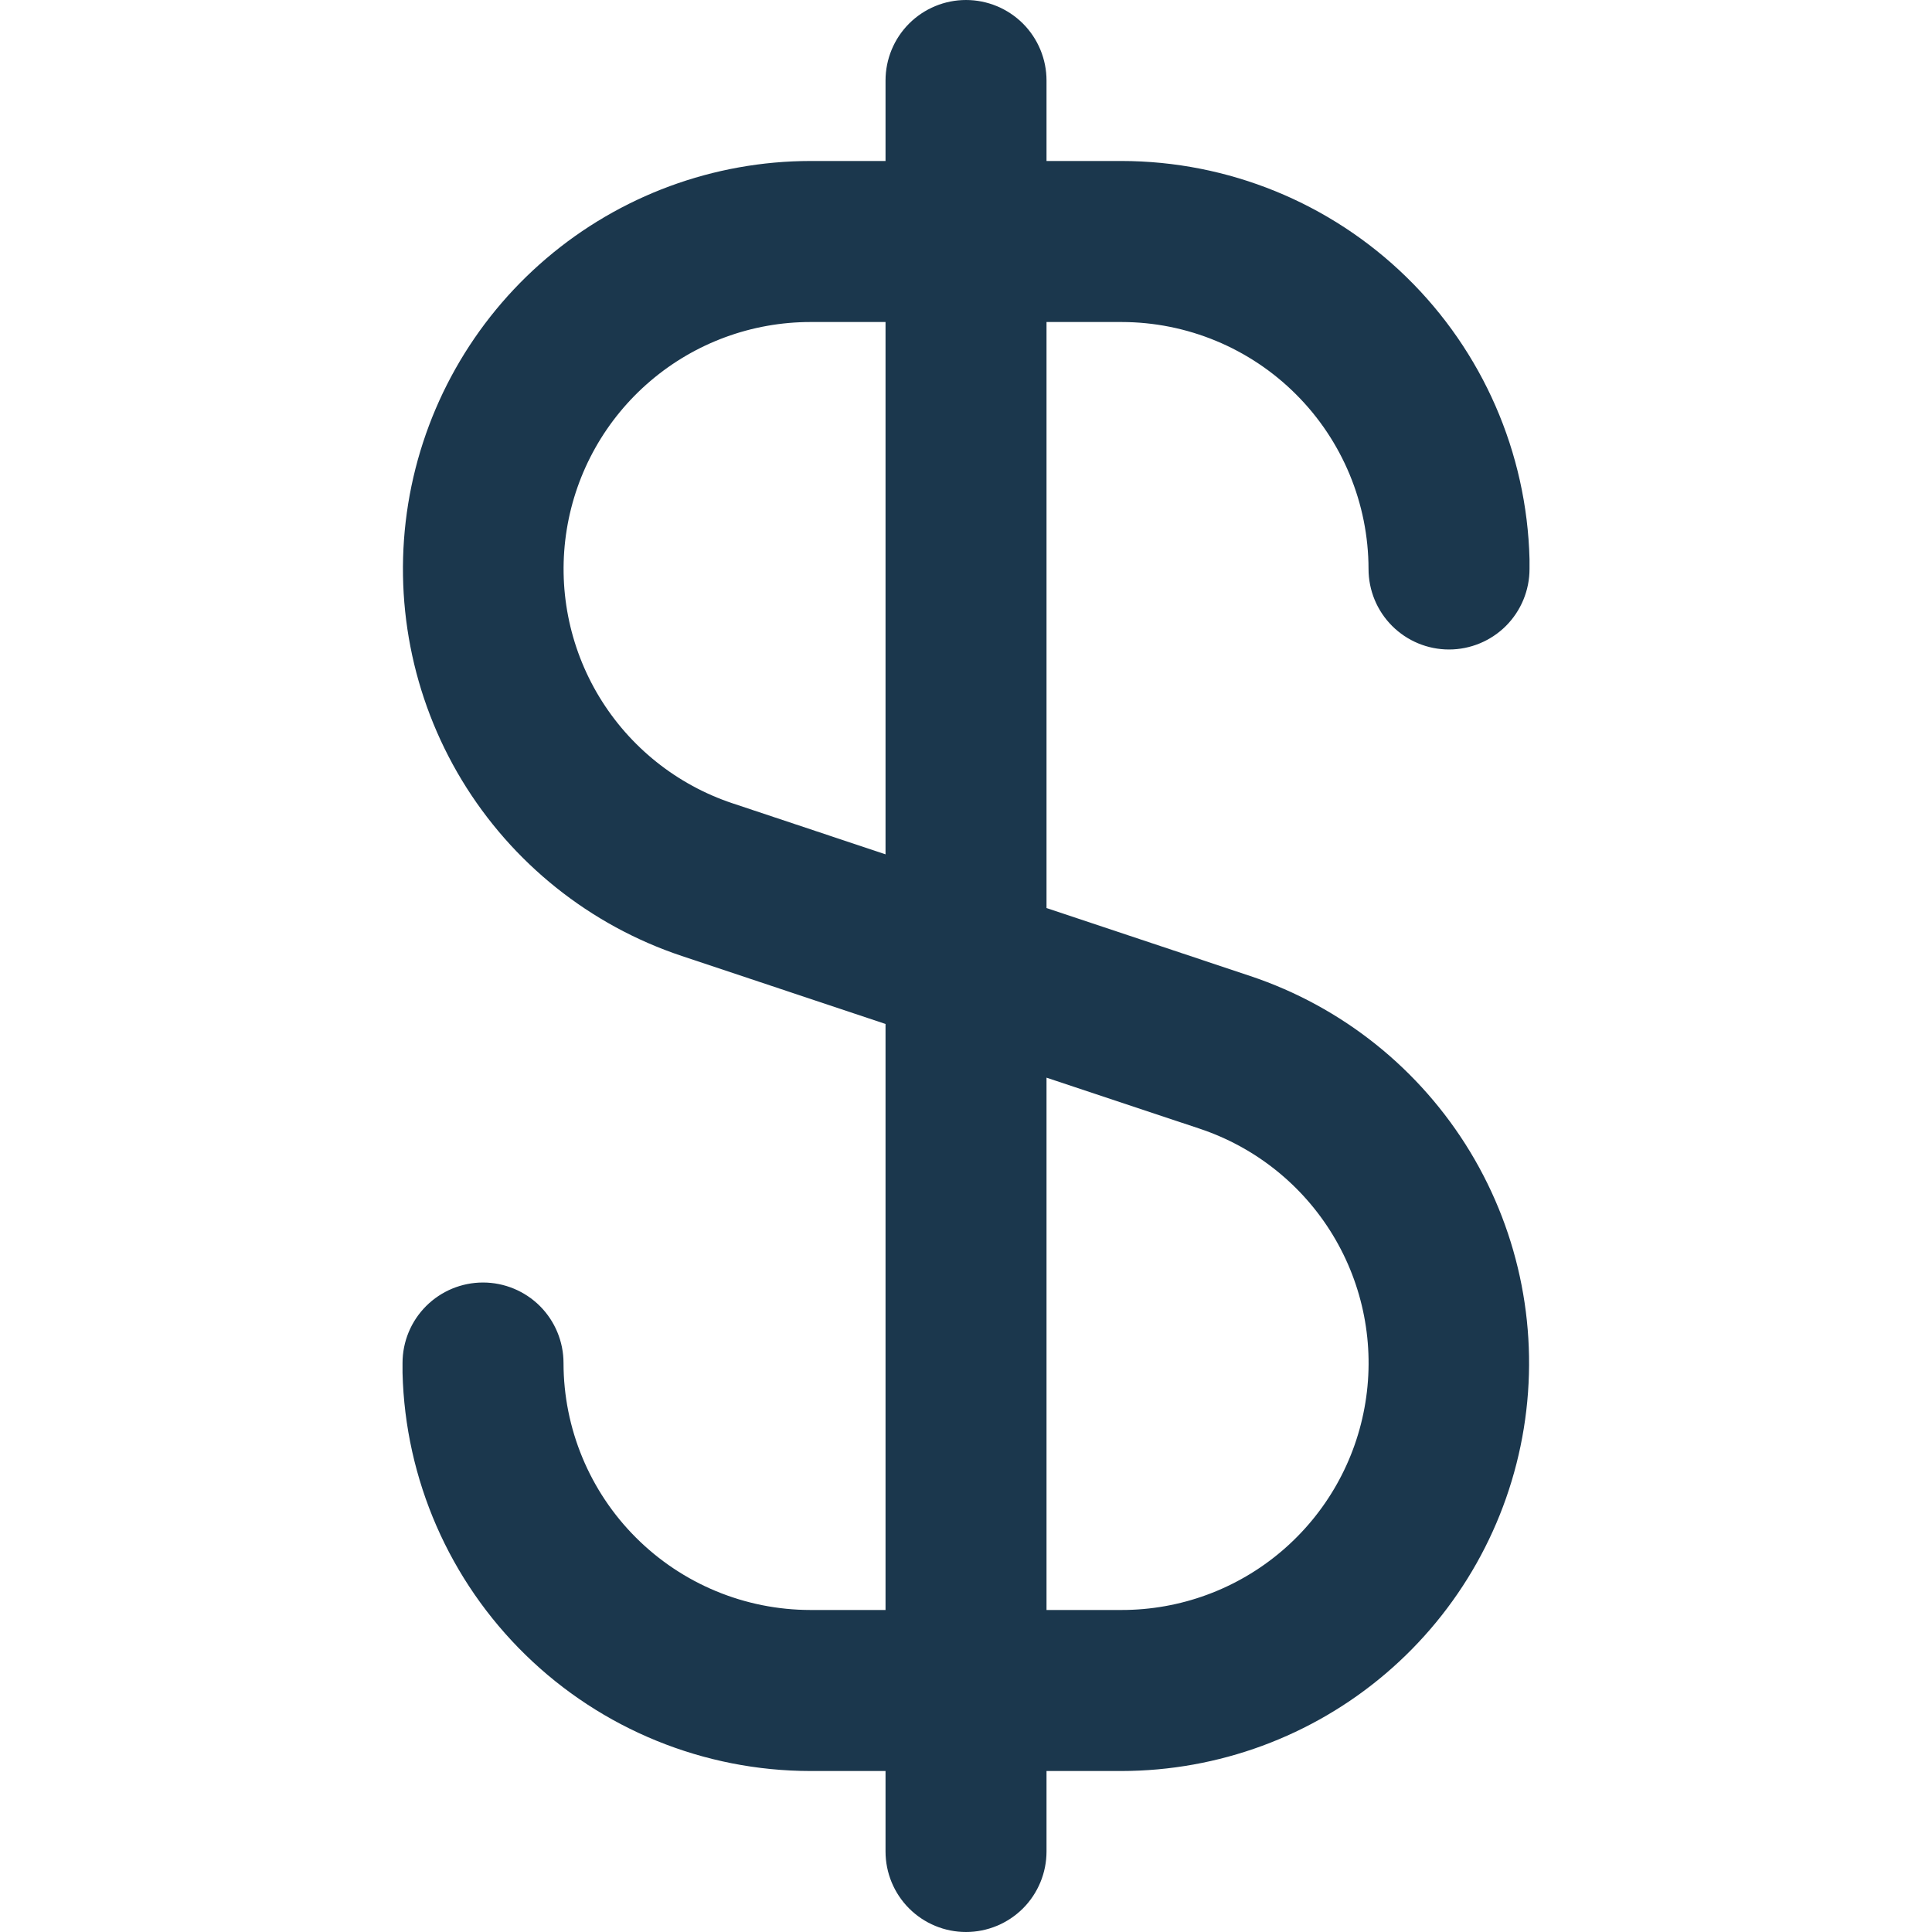 <svg width="40" height="40" viewBox="0 0 40 40" fill="none" xmlns="http://www.w3.org/2000/svg">
<g clip-path="url(#clip0_324_2)">
<path d="M23.22 6.667C24.576 6.668 25.876 7.207 26.834 8.166C27.793 9.124 28.332 10.424 28.334 11.78C28.334 12.222 28.509 12.646 28.822 12.959C29.134 13.271 29.558 13.447 30 13.447C30.442 13.447 30.866 13.271 31.179 12.959C31.491 12.646 31.667 12.222 31.667 11.78V11.667C31.667 11.635 31.667 11.607 31.667 11.575C31.611 9.371 30.697 7.276 29.119 5.737C27.541 4.197 25.425 3.335 23.22 3.333H21.667V1.667C21.667 1.225 21.491 0.801 21.179 0.488C20.866 0.176 20.442 0 20 0C19.558 0 19.134 0.176 18.822 0.488C18.509 0.801 18.334 1.225 18.334 1.667V3.333H16.78C14.776 3.335 12.837 4.05 11.312 5.35C9.786 6.65 8.772 8.45 8.451 10.429C8.131 12.408 8.524 14.436 9.561 16.151C10.599 17.866 12.212 19.157 14.114 19.792L18.334 21.2V33.333H16.78C15.424 33.332 14.125 32.793 13.166 31.834C12.207 30.876 11.668 29.576 11.667 28.22C11.667 27.778 11.491 27.354 11.179 27.041C10.866 26.729 10.442 26.553 10 26.553C9.558 26.553 9.134 26.729 8.822 27.041C8.509 27.354 8.334 27.778 8.334 28.22V28.333C8.334 28.365 8.334 28.393 8.334 28.425C8.389 30.629 9.303 32.724 10.881 34.263C12.459 35.803 14.576 36.665 16.78 36.667H18.334V38.333C18.334 38.775 18.509 39.199 18.822 39.512C19.134 39.824 19.558 40 20 40C20.442 40 20.866 39.824 21.179 39.512C21.491 39.199 21.667 38.775 21.667 38.333V36.667H23.22C25.225 36.664 27.163 35.95 28.689 34.65C30.215 33.35 31.229 31.55 31.549 29.571C31.87 27.592 31.476 25.564 30.439 23.849C29.401 22.134 27.788 20.843 25.887 20.208L21.667 18.8V6.667H23.22ZM24.837 23.368C25.989 23.752 26.967 24.533 27.596 25.572C28.225 26.611 28.464 27.84 28.269 29.039C28.075 30.238 27.46 31.328 26.535 32.115C25.61 32.902 24.435 33.334 23.22 33.333H21.667V22.312L24.837 23.368ZM18.334 17.688L15.167 16.632C14.015 16.248 13.037 15.467 12.408 14.429C11.779 13.39 11.54 12.161 11.734 10.963C11.928 9.764 12.542 8.674 13.467 7.887C14.391 7.099 15.566 6.667 16.78 6.667H18.334V17.688Z" fill="#1B374D"/>
</g>
<defs>
<clipPath id="clip0_324_2">
<rect width="40" height="40" fill="white"/>
</clipPath>
</defs>
</svg>
